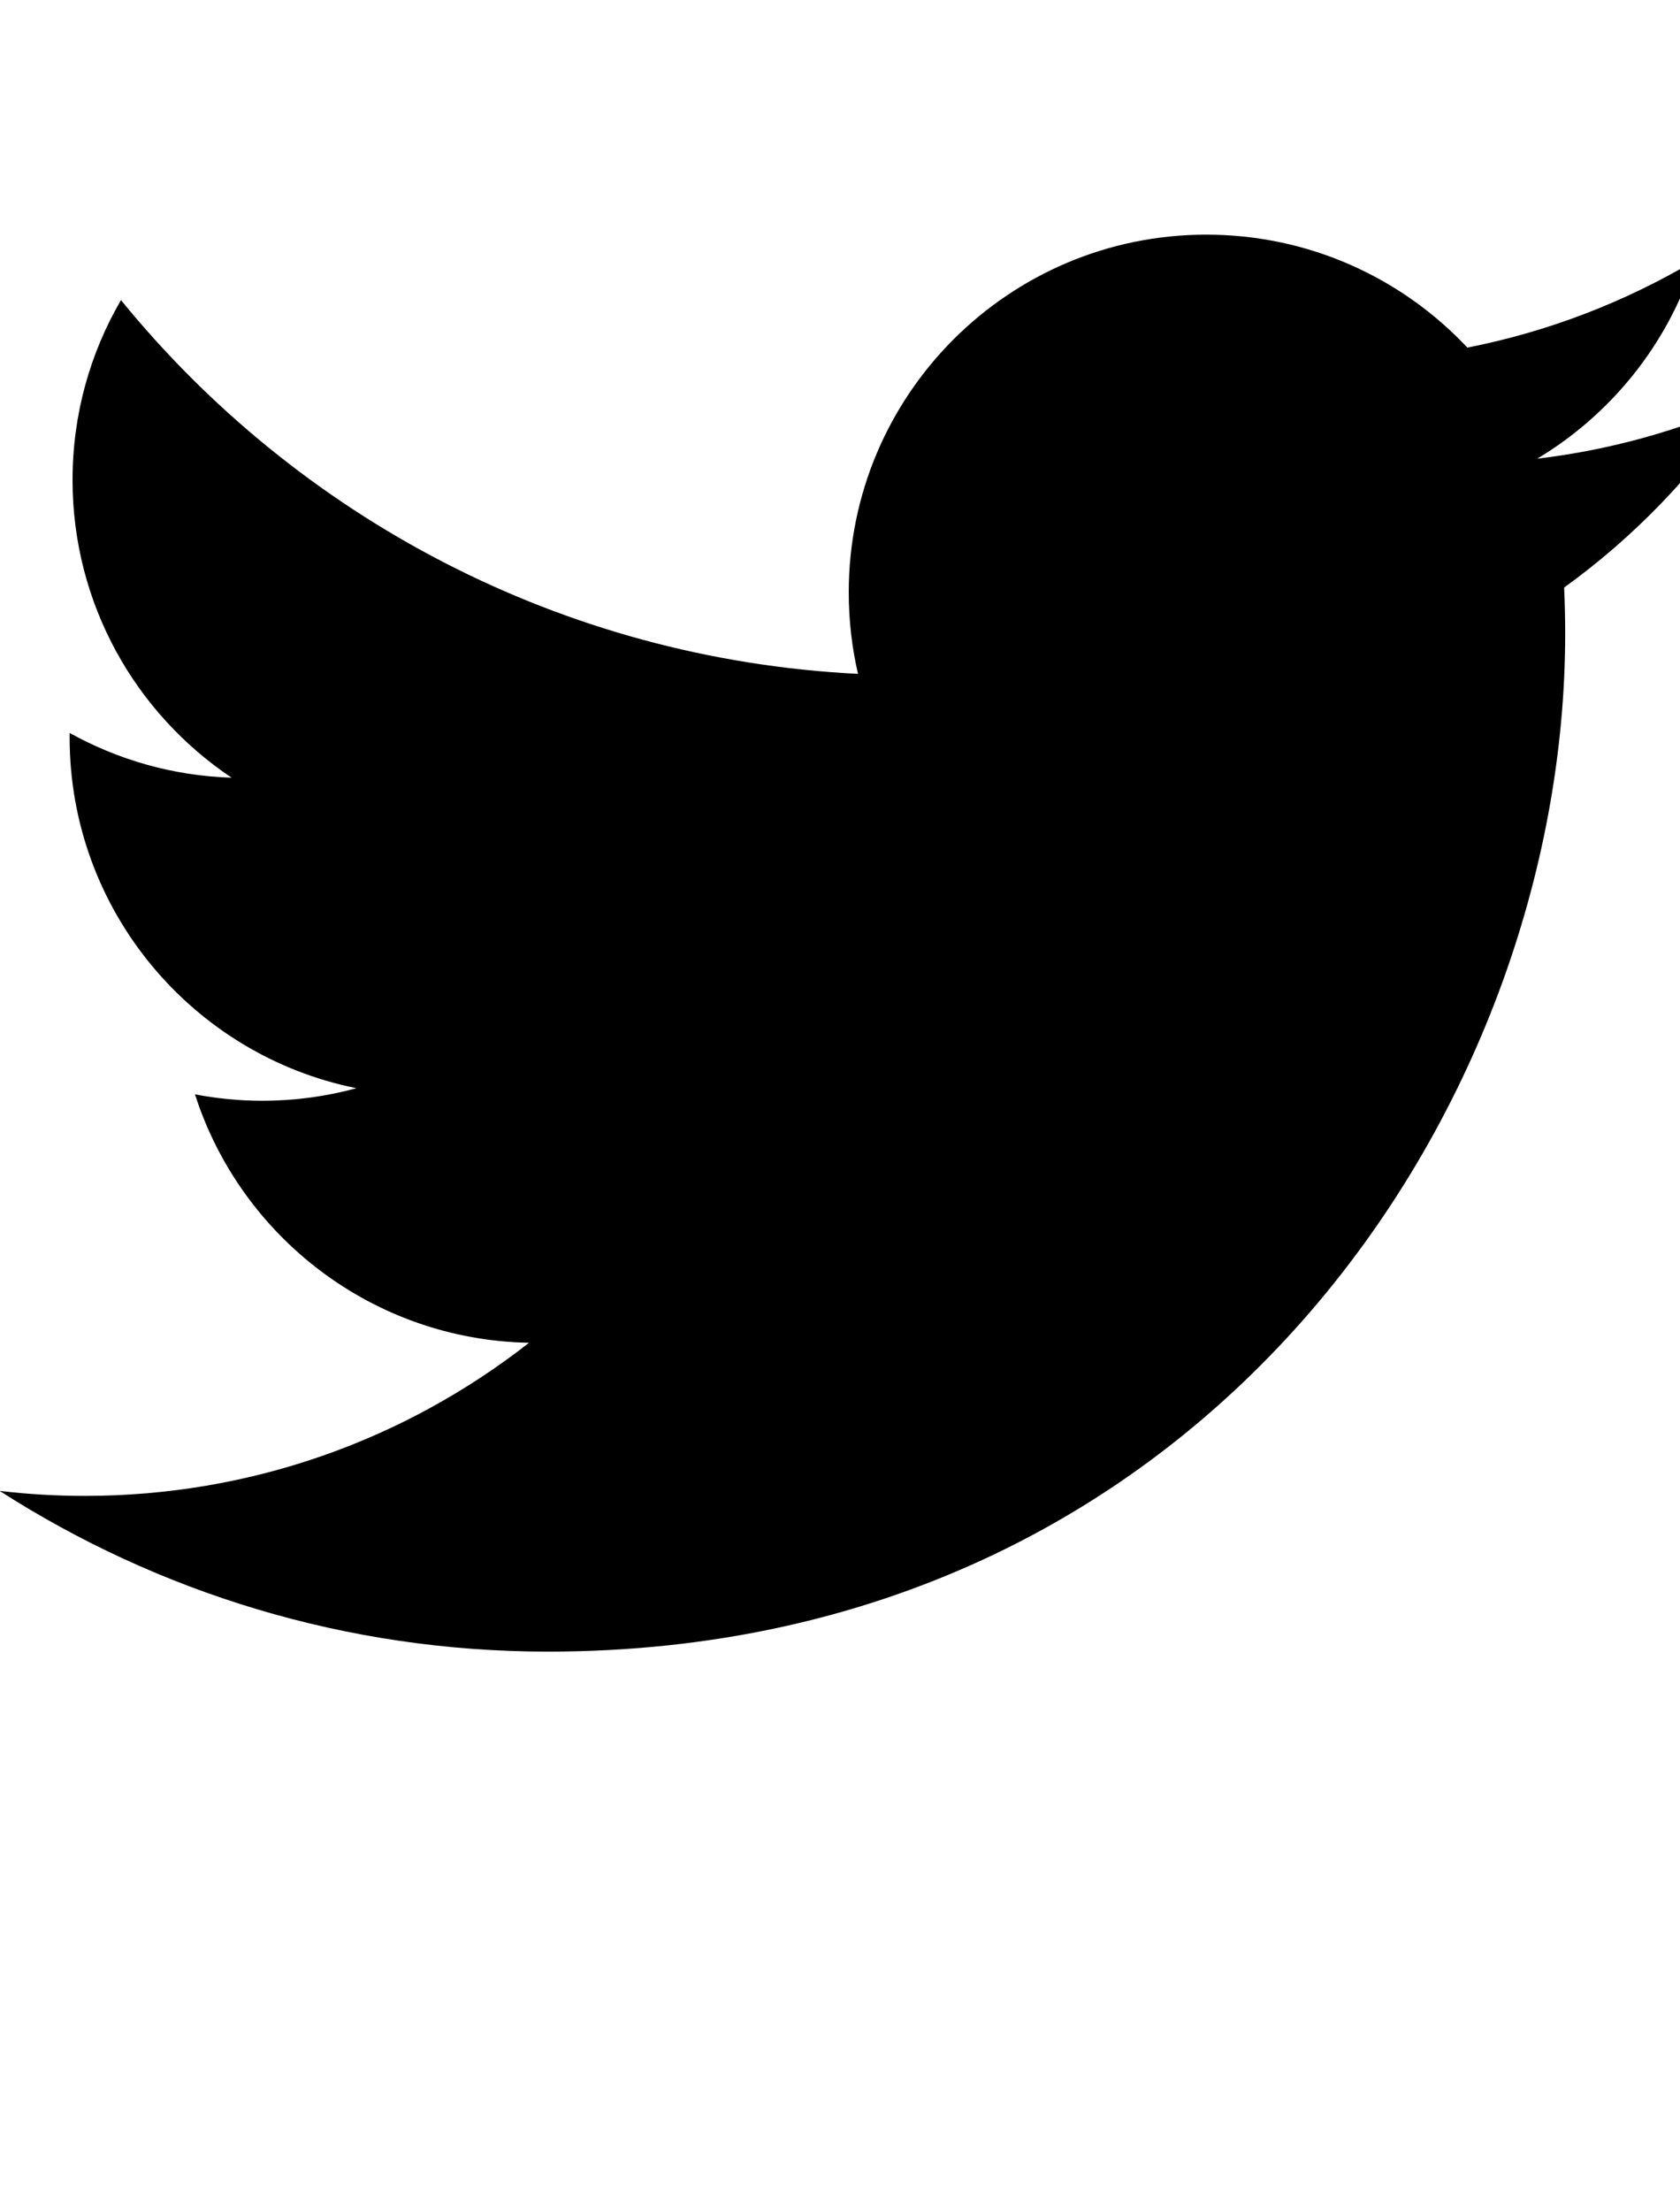 <svg xmlns="http://www.w3.org/2000/svg" version="1.1" viewBox="0 0 760 1000">
    <g transform="matrix(0.77,0,0,-0.77,-0.17,771.462)">
        <path id="twitter" style="fill:currentColor"
            d="m 1024,765.582 c -37.676,-16.708 -78.164,-28.002 -120.66,-33.08 43.372,26 76.686,67.17 92.372,116.23 -40.596,-24.078 -85.556,-41.56 -133.41,-50.98 -38.32,40.83 -92.922,66.34 -153.346,66.34 -116.022,0 -210.088,-94.058 -210.088,-210.078 0,-16.466 1.858,-32.5 5.44,-47.878 -174.6,8.764 -329.402,92.4 -433.018,219.506 -18.084,-31.028 -28.446,-67.116 -28.446,-105.618 0,-72.888 37.088,-137.192 93.46,-174.866 -34.438,1.092 -66.832,10.542 -95.154,26.278 -0.02,-0.876 -0.02,-1.756 -0.02,-2.642 0,-101.788 72.418,-186.696 168.522,-206 -17.626,-4.8 -36.188,-7.372 -55.348,-7.372 -13.538,0 -26.698,1.32 -39.528,3.772 26.736,-83.46 104.32,-144.206 196.252,-145.896 -71.9,-56.35 -162.486,-89.934 -260.916,-89.934 -16.958,0 -33.68,0.994 -50.116,2.94 92.972,-59.61 203.402,-94.394 322.042,-94.394 386.422,0 597.736,320.124 597.736,597.744 0,9.108 -0.206,18.168 -0.61,27.18 41.056,29.62 76.672,66.62 104.836,108.748 z" />
    </g>
</svg>